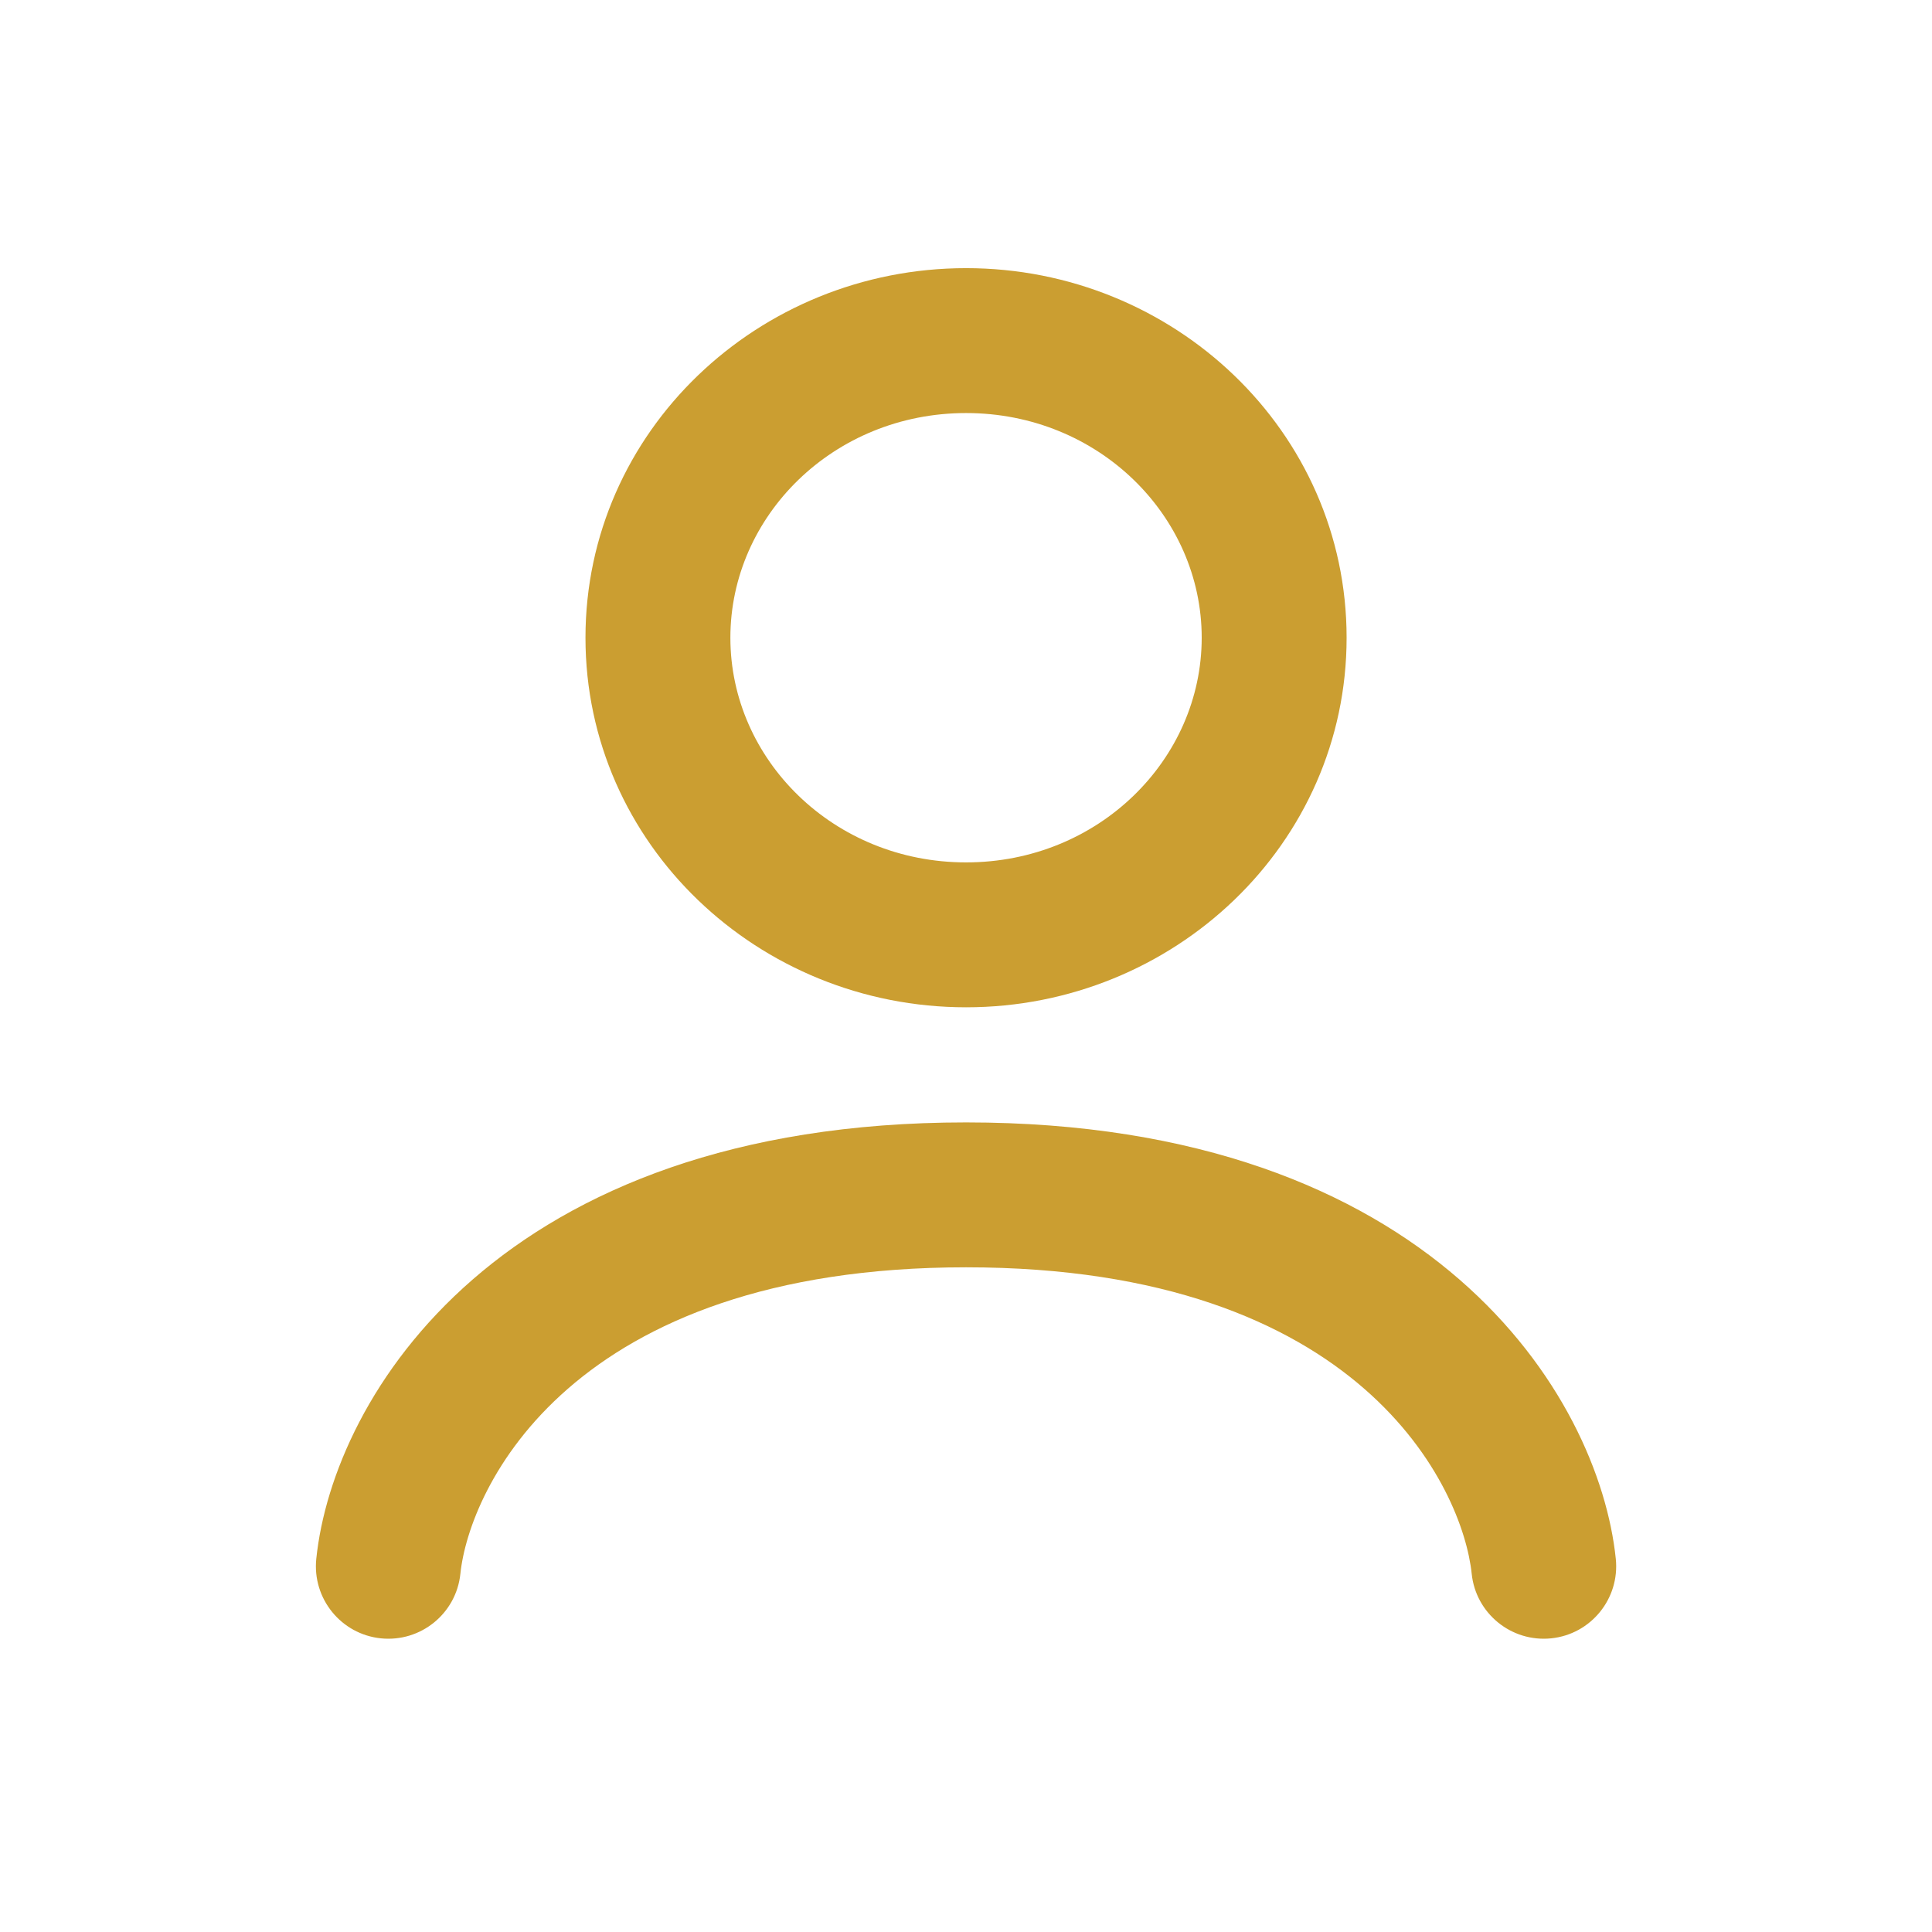 <svg width="24" height="24" viewBox="0 0 24 24" fill="none" xmlns="http://www.w3.org/2000/svg">
<g id="person_add_24">
<path id="Vector" fill-rule="evenodd" clip-rule="evenodd" d="M12.001 5.131C10.353 5.131 9.073 6.411 9.073 7.922C9.073 9.433 10.353 10.713 12.001 10.713C13.648 10.713 14.928 9.433 14.928 7.922C14.928 6.411 13.648 5.131 12.001 5.131ZM7.273 7.922C7.273 5.356 9.421 3.331 12.001 3.331C14.581 3.331 16.728 5.356 16.728 7.922C16.728 10.488 14.581 12.513 12.001 12.513C9.421 12.513 7.273 10.488 7.273 7.922ZM12.001 15.743C7.075 15.743 5.828 18.498 5.719 19.55C5.668 20.044 5.226 20.403 4.731 20.352C4.237 20.301 3.878 19.858 3.929 19.364C4.139 17.339 6.21 13.943 12.001 13.943C17.792 13.943 19.862 17.339 20.072 19.364C20.123 19.858 19.764 20.301 19.27 20.352C18.776 20.403 18.333 20.044 18.282 19.55C18.173 18.498 16.927 15.743 12.001 15.743Z" fill="#CB9E31"/>
</g>
</svg>
